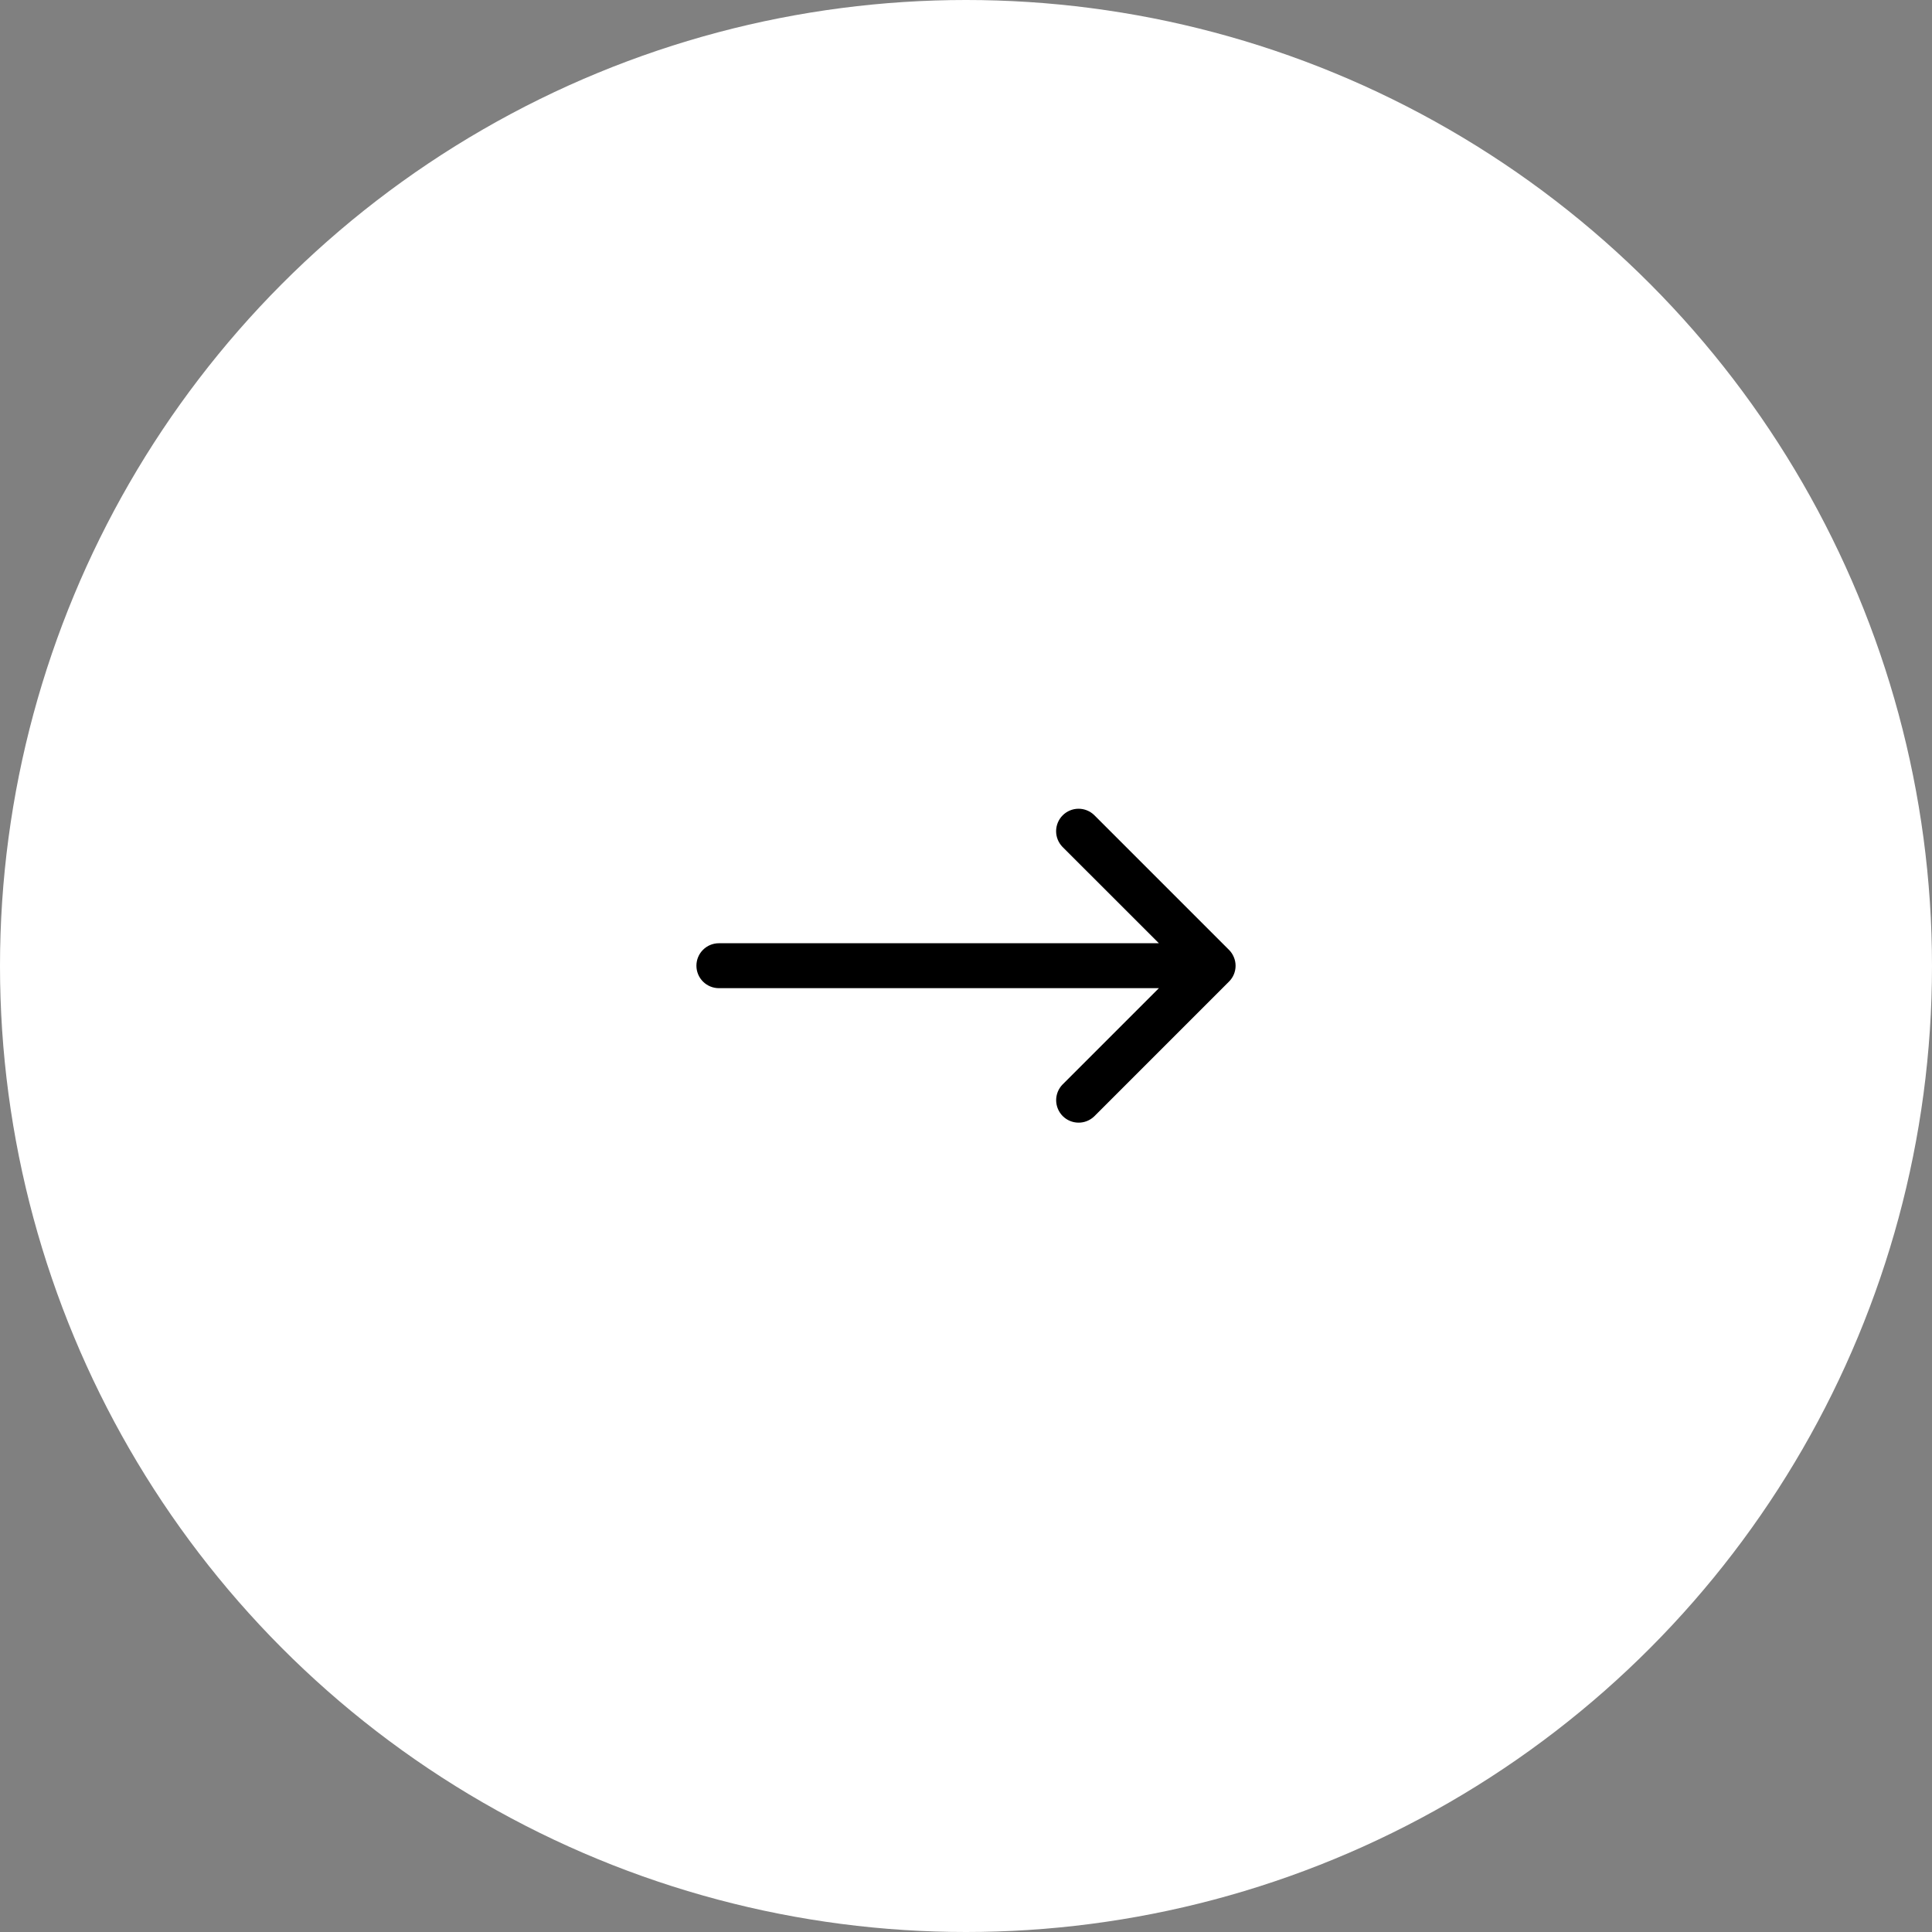 <svg width="86" height="86" viewBox="0 0 86 86" fill="none" xmlns="http://www.w3.org/2000/svg">
<rect x="0" y="0" width="86" height="86" fill="#808080" stroke="none"/>
<circle cx="43" cy="43" r="43" fill="white"/>
<path d="M31 42.987C31 43.252 31.105 43.506 31.293 43.694C31.48 43.881 31.735 43.987 32 43.987H51.586L47.294 48.279C47.112 48.467 47.011 48.72 47.013 48.982C47.016 49.244 47.121 49.495 47.306 49.681C47.492 49.866 47.742 49.971 48.005 49.973C48.267 49.976 48.519 49.875 48.708 49.693L54.708 43.693C54.8 43.601 54.874 43.491 54.924 43.371C54.974 43.25 55 43.121 55 42.991V42.987C55 42.857 54.974 42.727 54.922 42.605C54.872 42.483 54.799 42.373 54.706 42.281L48.706 36.281C48.517 36.099 48.265 35.998 48.003 36C47.74 36.002 47.49 36.108 47.304 36.293C47.119 36.478 47.014 36.729 47.011 36.991C47.009 37.254 47.11 37.506 47.292 37.695L51.586 41.987H32C31.735 41.987 31.48 42.092 31.293 42.28C31.105 42.467 31 42.721 31 42.987Z" fill="black"/>
</svg>
